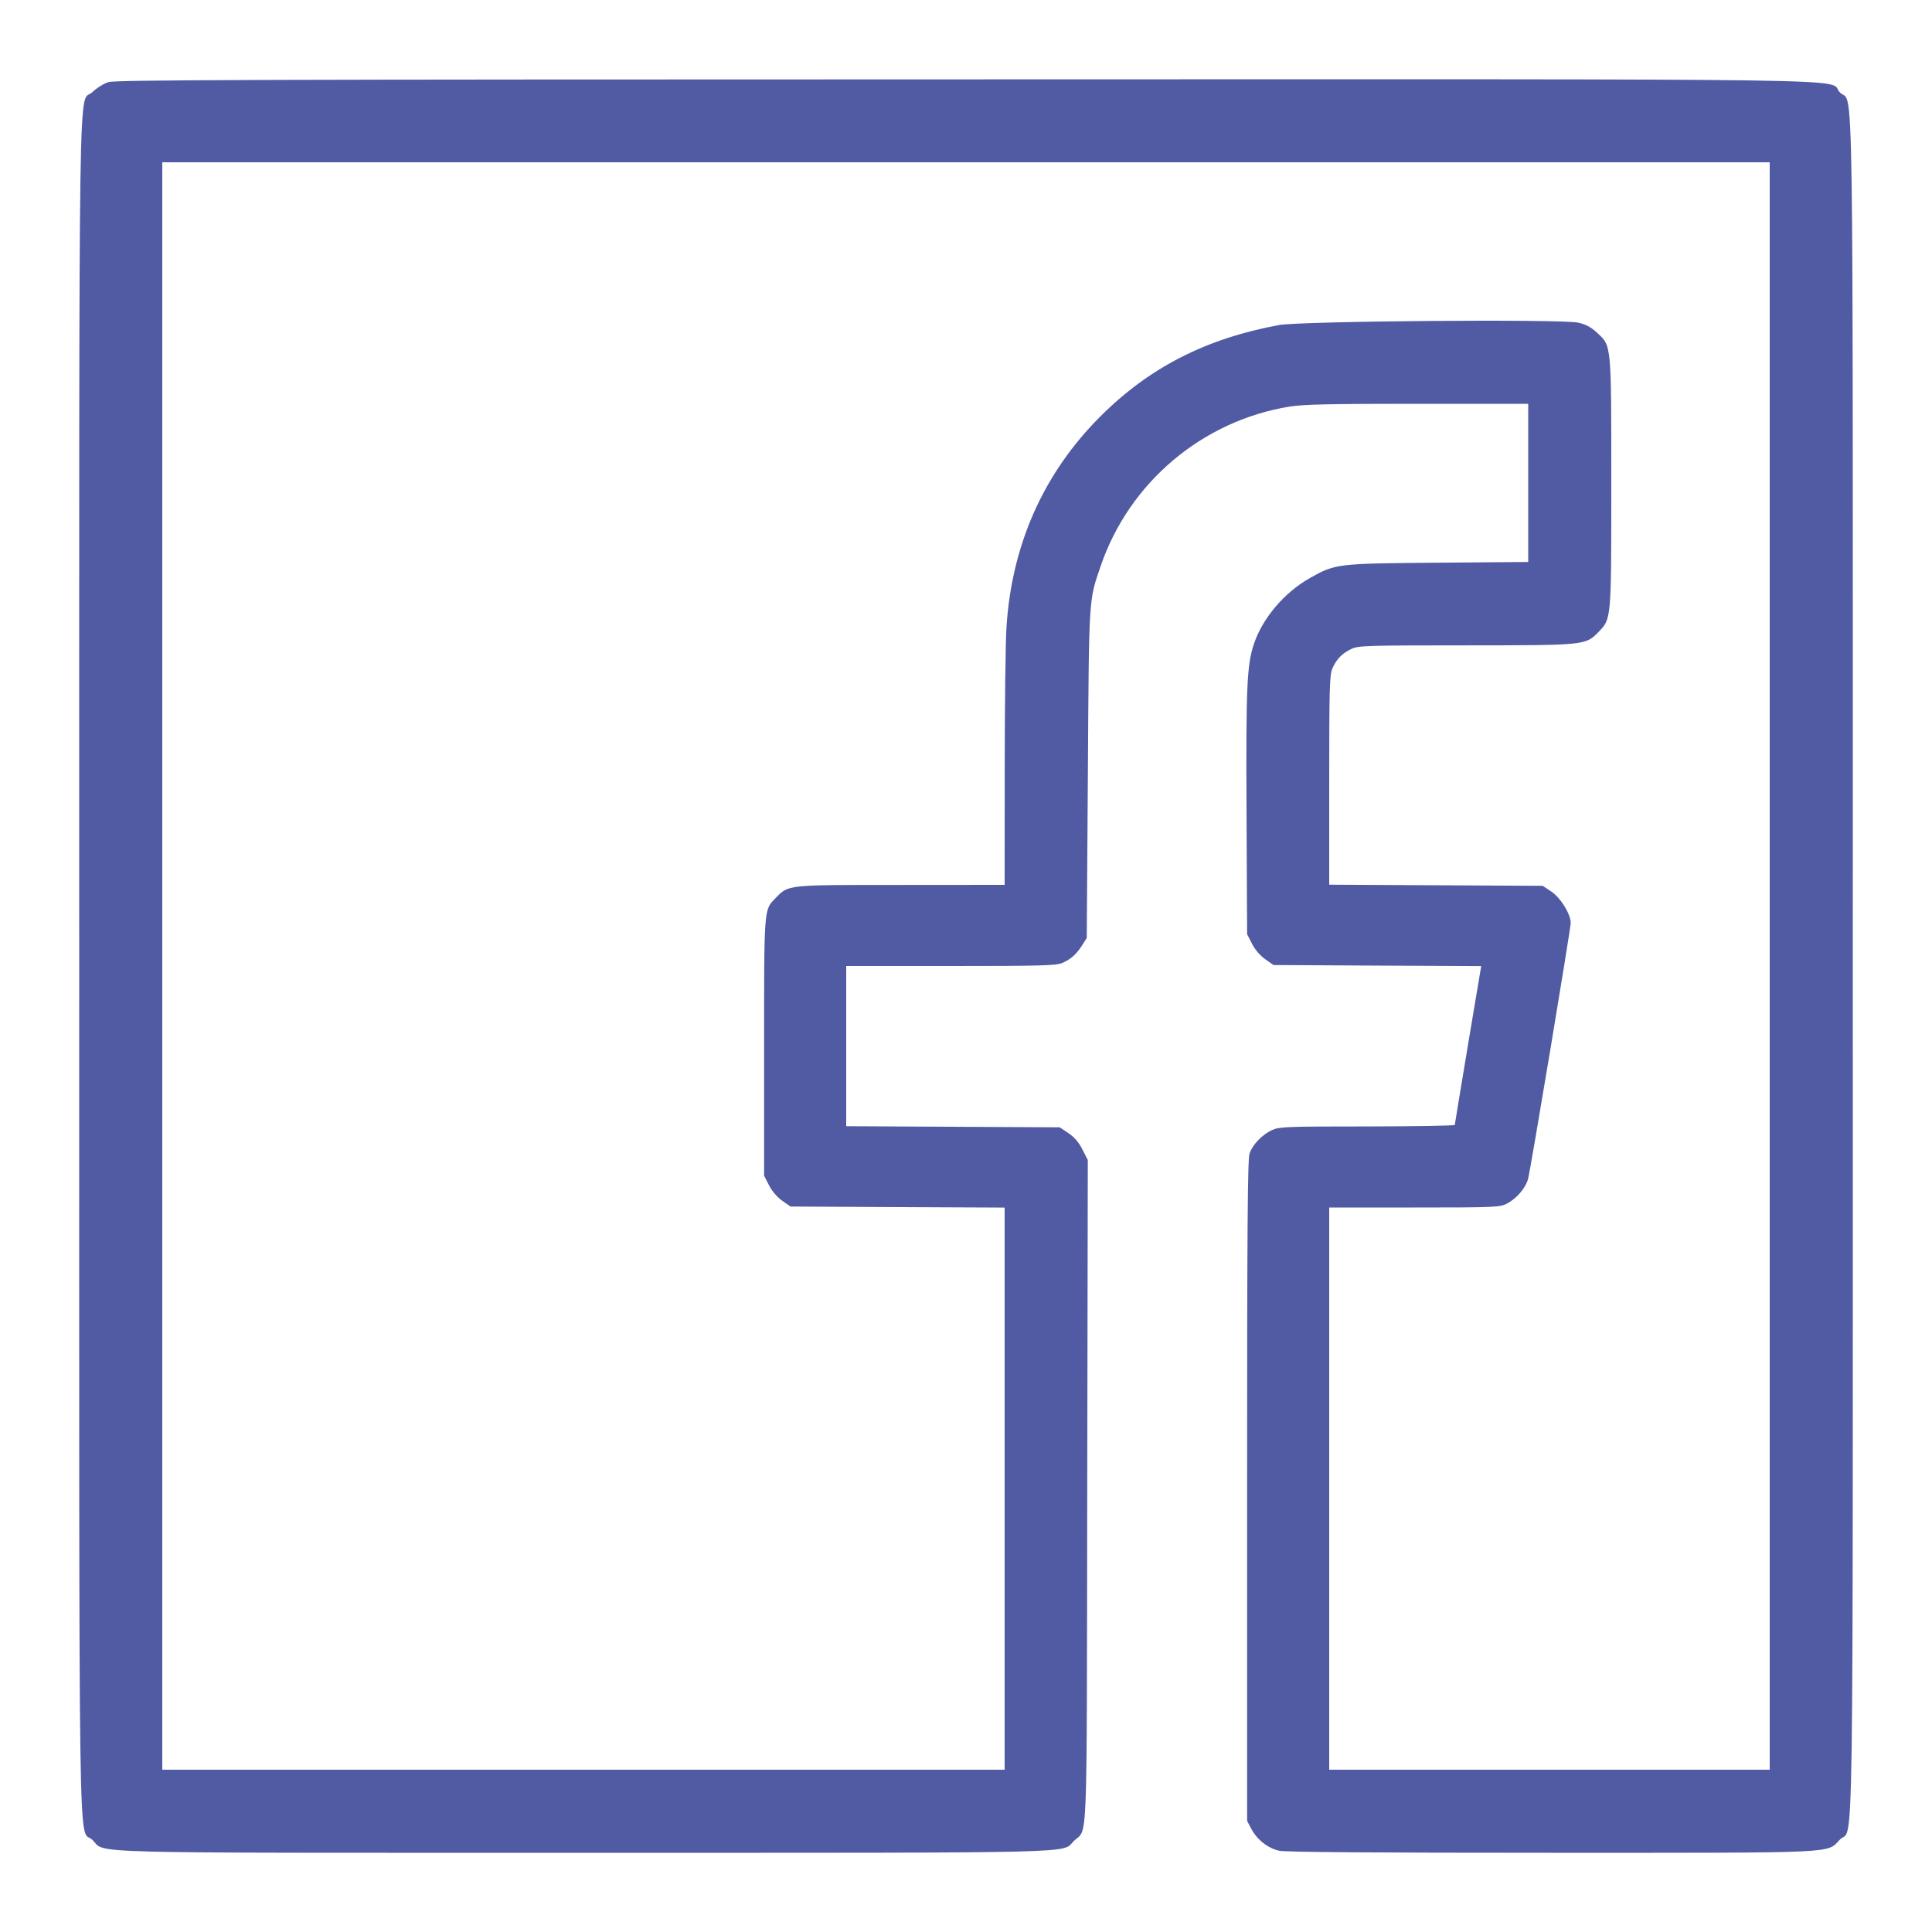 <svg xmlns="http://www.w3.org/2000/svg" viewBox="0 0 24 24" version="1.1">
	<path d="M1.347 1.02C1.289 1.038 1.199 1.094 1.148 1.144C0.969 1.319 0.984 0.308 0.984 12C0.984 23.691 0.969 22.681 1.148 22.856C1.325 23.029 0.844 23.016 7.247 23.016C13.608 23.016 13.179 23.026 13.341 22.868C13.515 22.698 13.499 23.102 13.506 18.527L13.513 14.41 13.446 14.279C13.401 14.189 13.346 14.126 13.272 14.076L13.164 14.004 11.838 13.997L10.512 13.99 10.512 12.995L10.512 12 11.809 12C12.925 12 13.118 11.995 13.194 11.963C13.301 11.918 13.376 11.851 13.447 11.736L13.5 11.652 13.514 9.612C13.528 7.386 13.523 7.472 13.673 7.032C14.027 5.994 14.935 5.227 16.019 5.051C16.192 5.023 16.517 5.016 17.61 5.016L18.984 5.016 18.984 5.998L18.984 6.981 17.862 6.99C16.606 7 16.589 7.002 16.27 7.182C15.955 7.36 15.687 7.675 15.578 7.995C15.489 8.259 15.477 8.526 15.485 10.105L15.492 11.605 15.553 11.724C15.59 11.797 15.655 11.872 15.717 11.916L15.82 11.988 17.11 11.995L18.4 12.001 18.236 12.979C18.146 13.516 18.073 13.964 18.072 13.974C18.072 13.984 17.583 13.992 16.986 13.993C15.986 13.993 15.892 13.997 15.804 14.037C15.681 14.093 15.562 14.216 15.523 14.326C15.498 14.394 15.492 15.255 15.492 18.516L15.492 22.62 15.545 22.72C15.618 22.856 15.752 22.961 15.893 22.991C15.972 23.008 17.092 23.016 19.269 23.016C22.9 23.016 22.686 23.026 22.856 22.852C23.031 22.673 23.016 23.664 23.016 12C23.016 0.336 23.031 1.327 22.856 1.148C22.681 0.969 23.692 0.984 11.99 0.986C3.138 0.987 1.435 0.992 1.347 1.02M2.016 12L2.016 21.984 7.248 21.984L12.48 21.984 12.48 18.493L12.48 15.001 11.15 14.995L9.82 14.988 9.717 14.916C9.655 14.872 9.59 14.797 9.553 14.724L9.492 14.605 9.492 13.009C9.492 11.269 9.489 11.306 9.631 11.16C9.798 10.988 9.753 10.993 11.19 10.993L12.48 10.992 12.481 9.558C12.481 8.769 12.491 7.973 12.503 7.788C12.569 6.763 12.964 5.878 13.669 5.173C14.277 4.565 14.982 4.205 15.888 4.038C16.16 3.988 19.398 3.962 19.605 4.008C19.699 4.029 19.763 4.063 19.839 4.133C20.02 4.3 20.016 4.262 20.016 6.001C20.016 7.707 20.018 7.686 19.856 7.852C19.696 8.016 19.694 8.016 18.206 8.017C16.972 8.017 16.878 8.02 16.788 8.061C16.672 8.115 16.599 8.191 16.549 8.31C16.517 8.386 16.512 8.579 16.512 9.694L16.512 10.99 17.838 10.997L19.164 11.004 19.272 11.076C19.386 11.152 19.512 11.356 19.512 11.465C19.512 11.537 19.014 14.526 18.982 14.646C18.952 14.759 18.837 14.892 18.717 14.953C18.631 14.997 18.568 15 17.569 15L16.512 15 16.512 18.492L16.512 21.984 19.248 21.984L21.984 21.984 21.984 12L21.984 2.016 12 2.016L2.016 2.016 2.016 12" stroke="none" fill="#505ba3" fill-rule="evenodd" stroke-width="0.024"></path>
</svg>